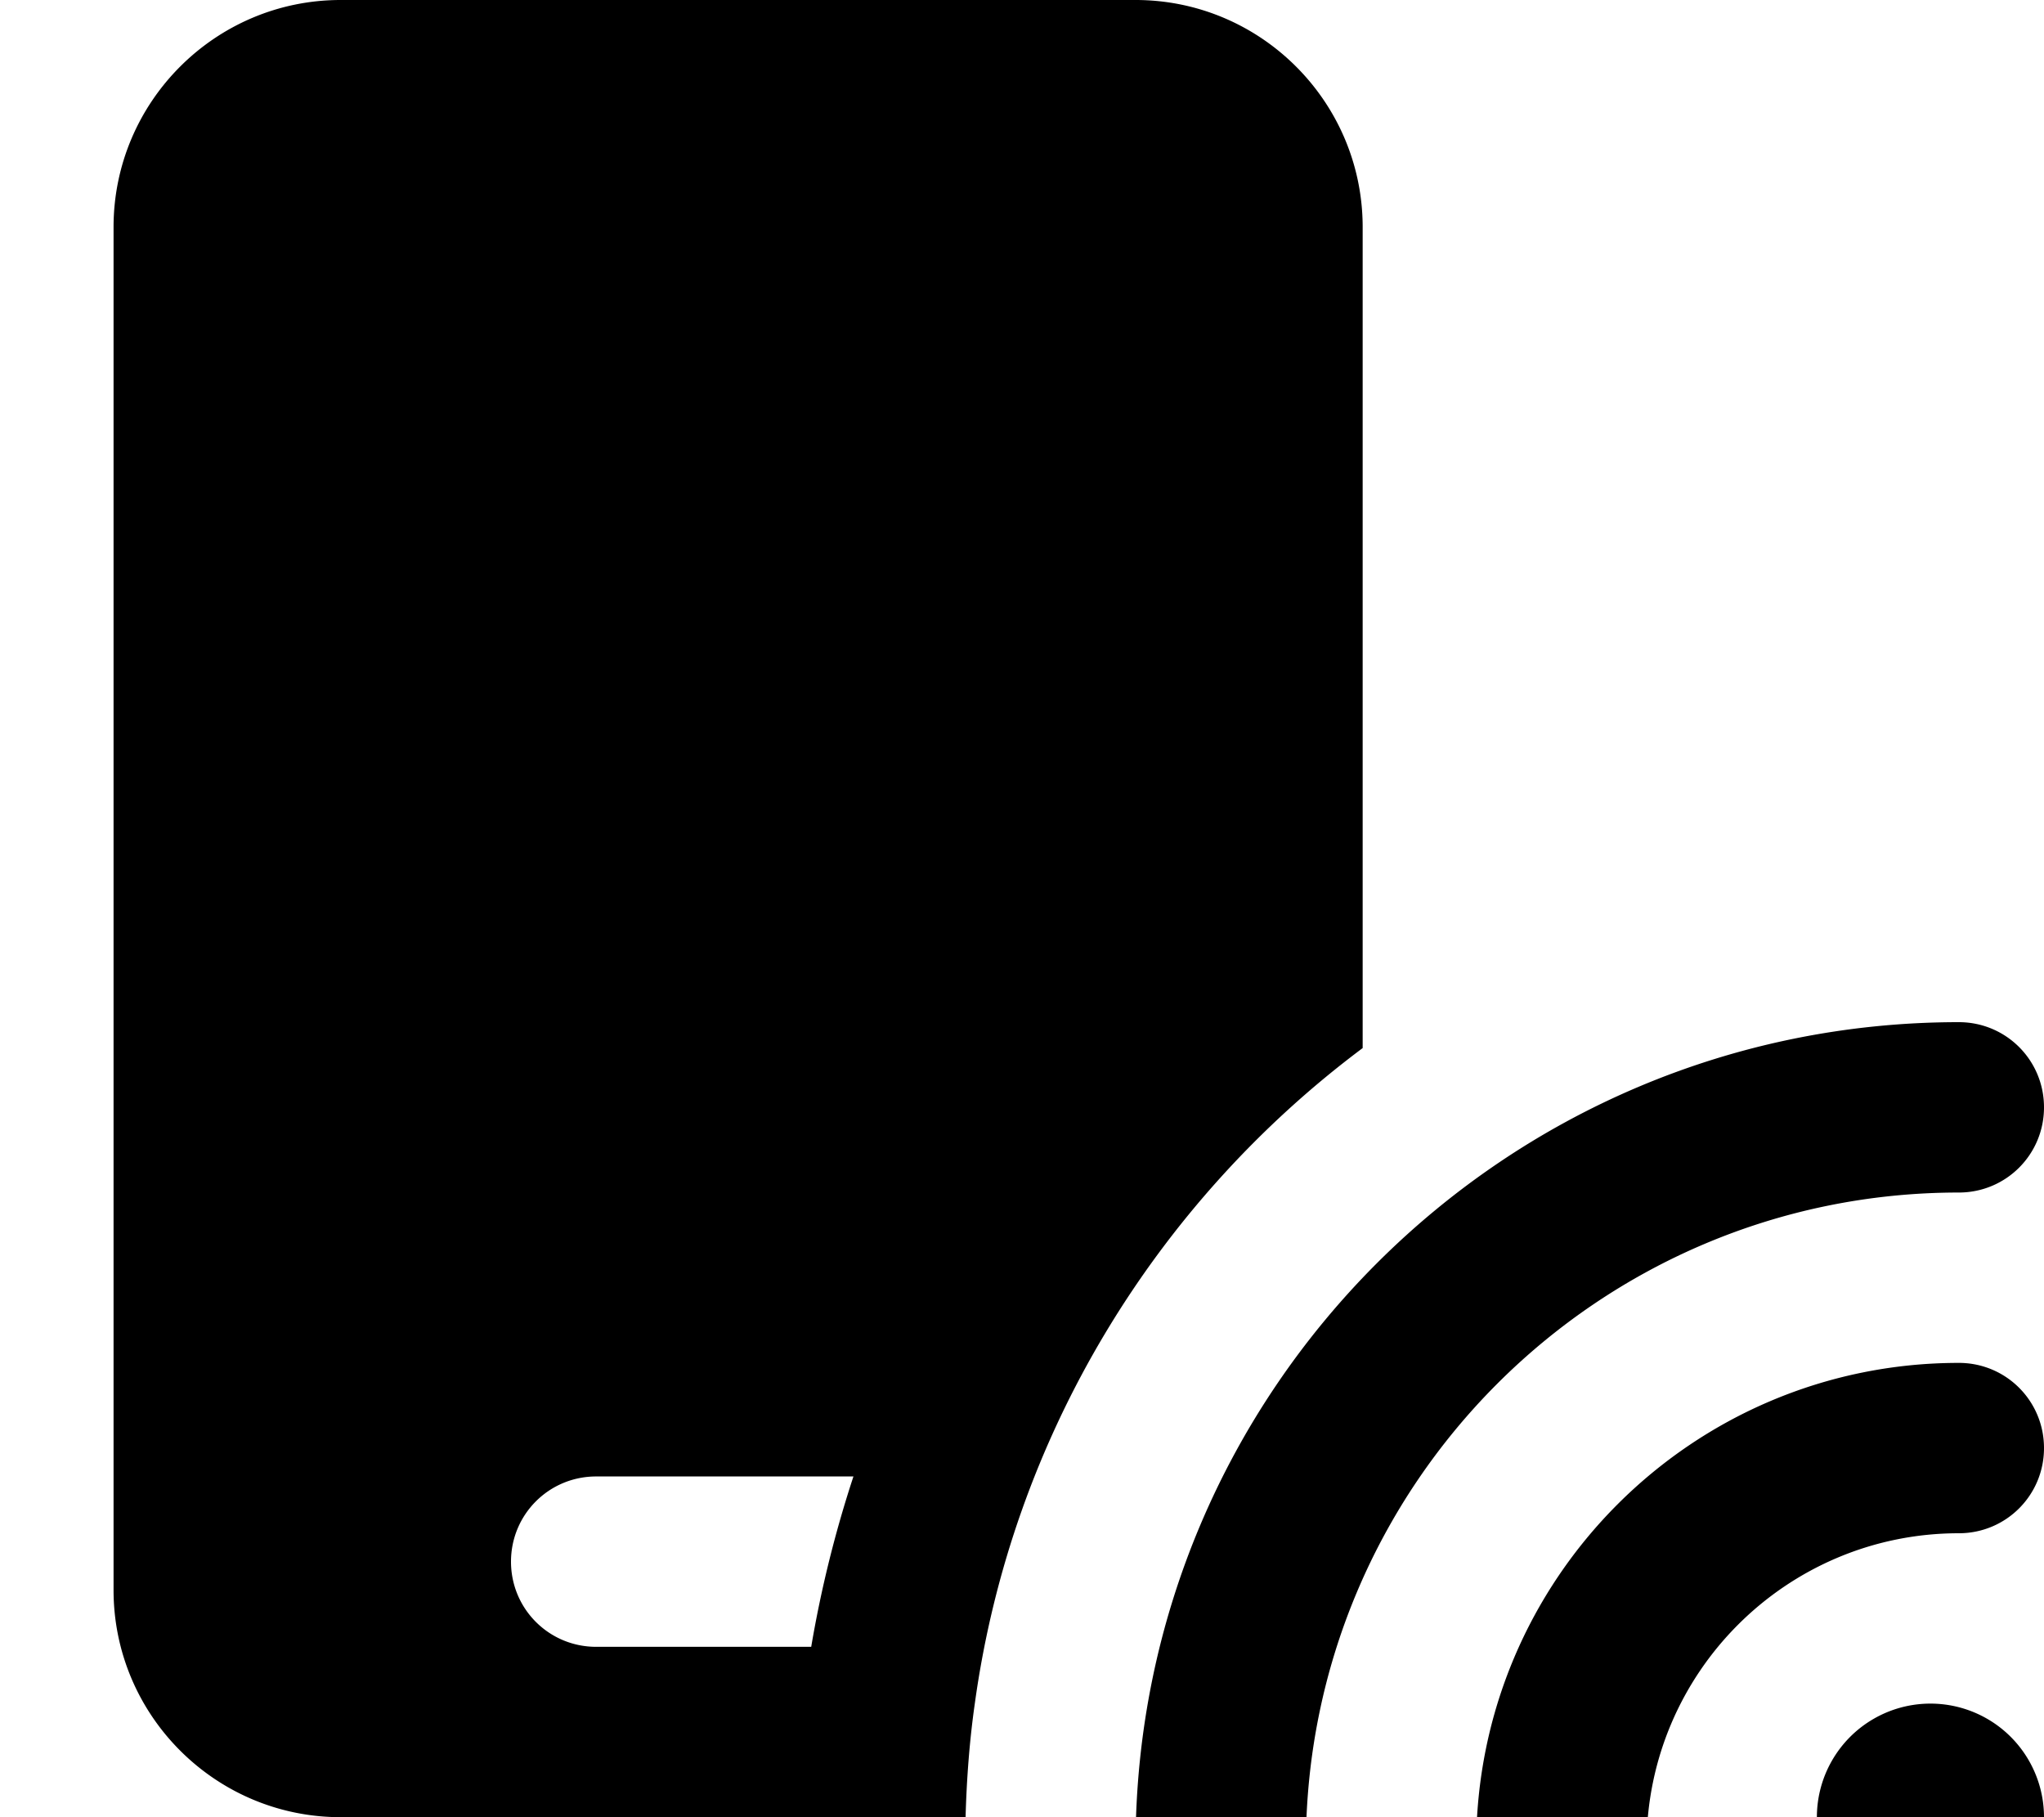 <svg fill="currentColor" xmlns="http://www.w3.org/2000/svg" viewBox="0 0 576 512"><!--! Font Awesome Pro 7.0.1 by @fontawesome - https://fontawesome.com License - https://fontawesome.com/license (Commercial License) Copyright 2025 Fonticons, Inc. --><path fill="currentColor" d="M32 64C32 28.7 60.7 0 96 0L320 0c35.3 0 64 28.7 64 64l0 231.3c-58.2 43.5-98.9 109.3-109.3 184.7-1.5 10.5-2.3 21.2-2.6 32L96 512c-35.3 0-64-28.7-64-64L32 64zM240.5 416L168 416c-13.3 0-24 10.7-24 24s10.7 24 24 24l60.6 0c2.8-16.5 6.8-32.5 11.9-48zM576 312c0 13.3-10.7 24-24 24-101.6 0-184 82.4-184 184 0 13.3-10.7 24-24 24s-24-10.7-24-24c0-128.1 103.9-232 232-232 13.3 0 24 10.7 24 24zm0 200a32 32 0 1 1 -64 0 32 32 0 1 1 64 0zM552 384c13.3 0 24 10.7 24 24s-10.7 24-24 24c-48.6 0-88 39.4-88 88 0 13.3-10.7 24-24 24s-24-10.7-24-24c0-75.1 60.9-136 136-136z"/></svg>